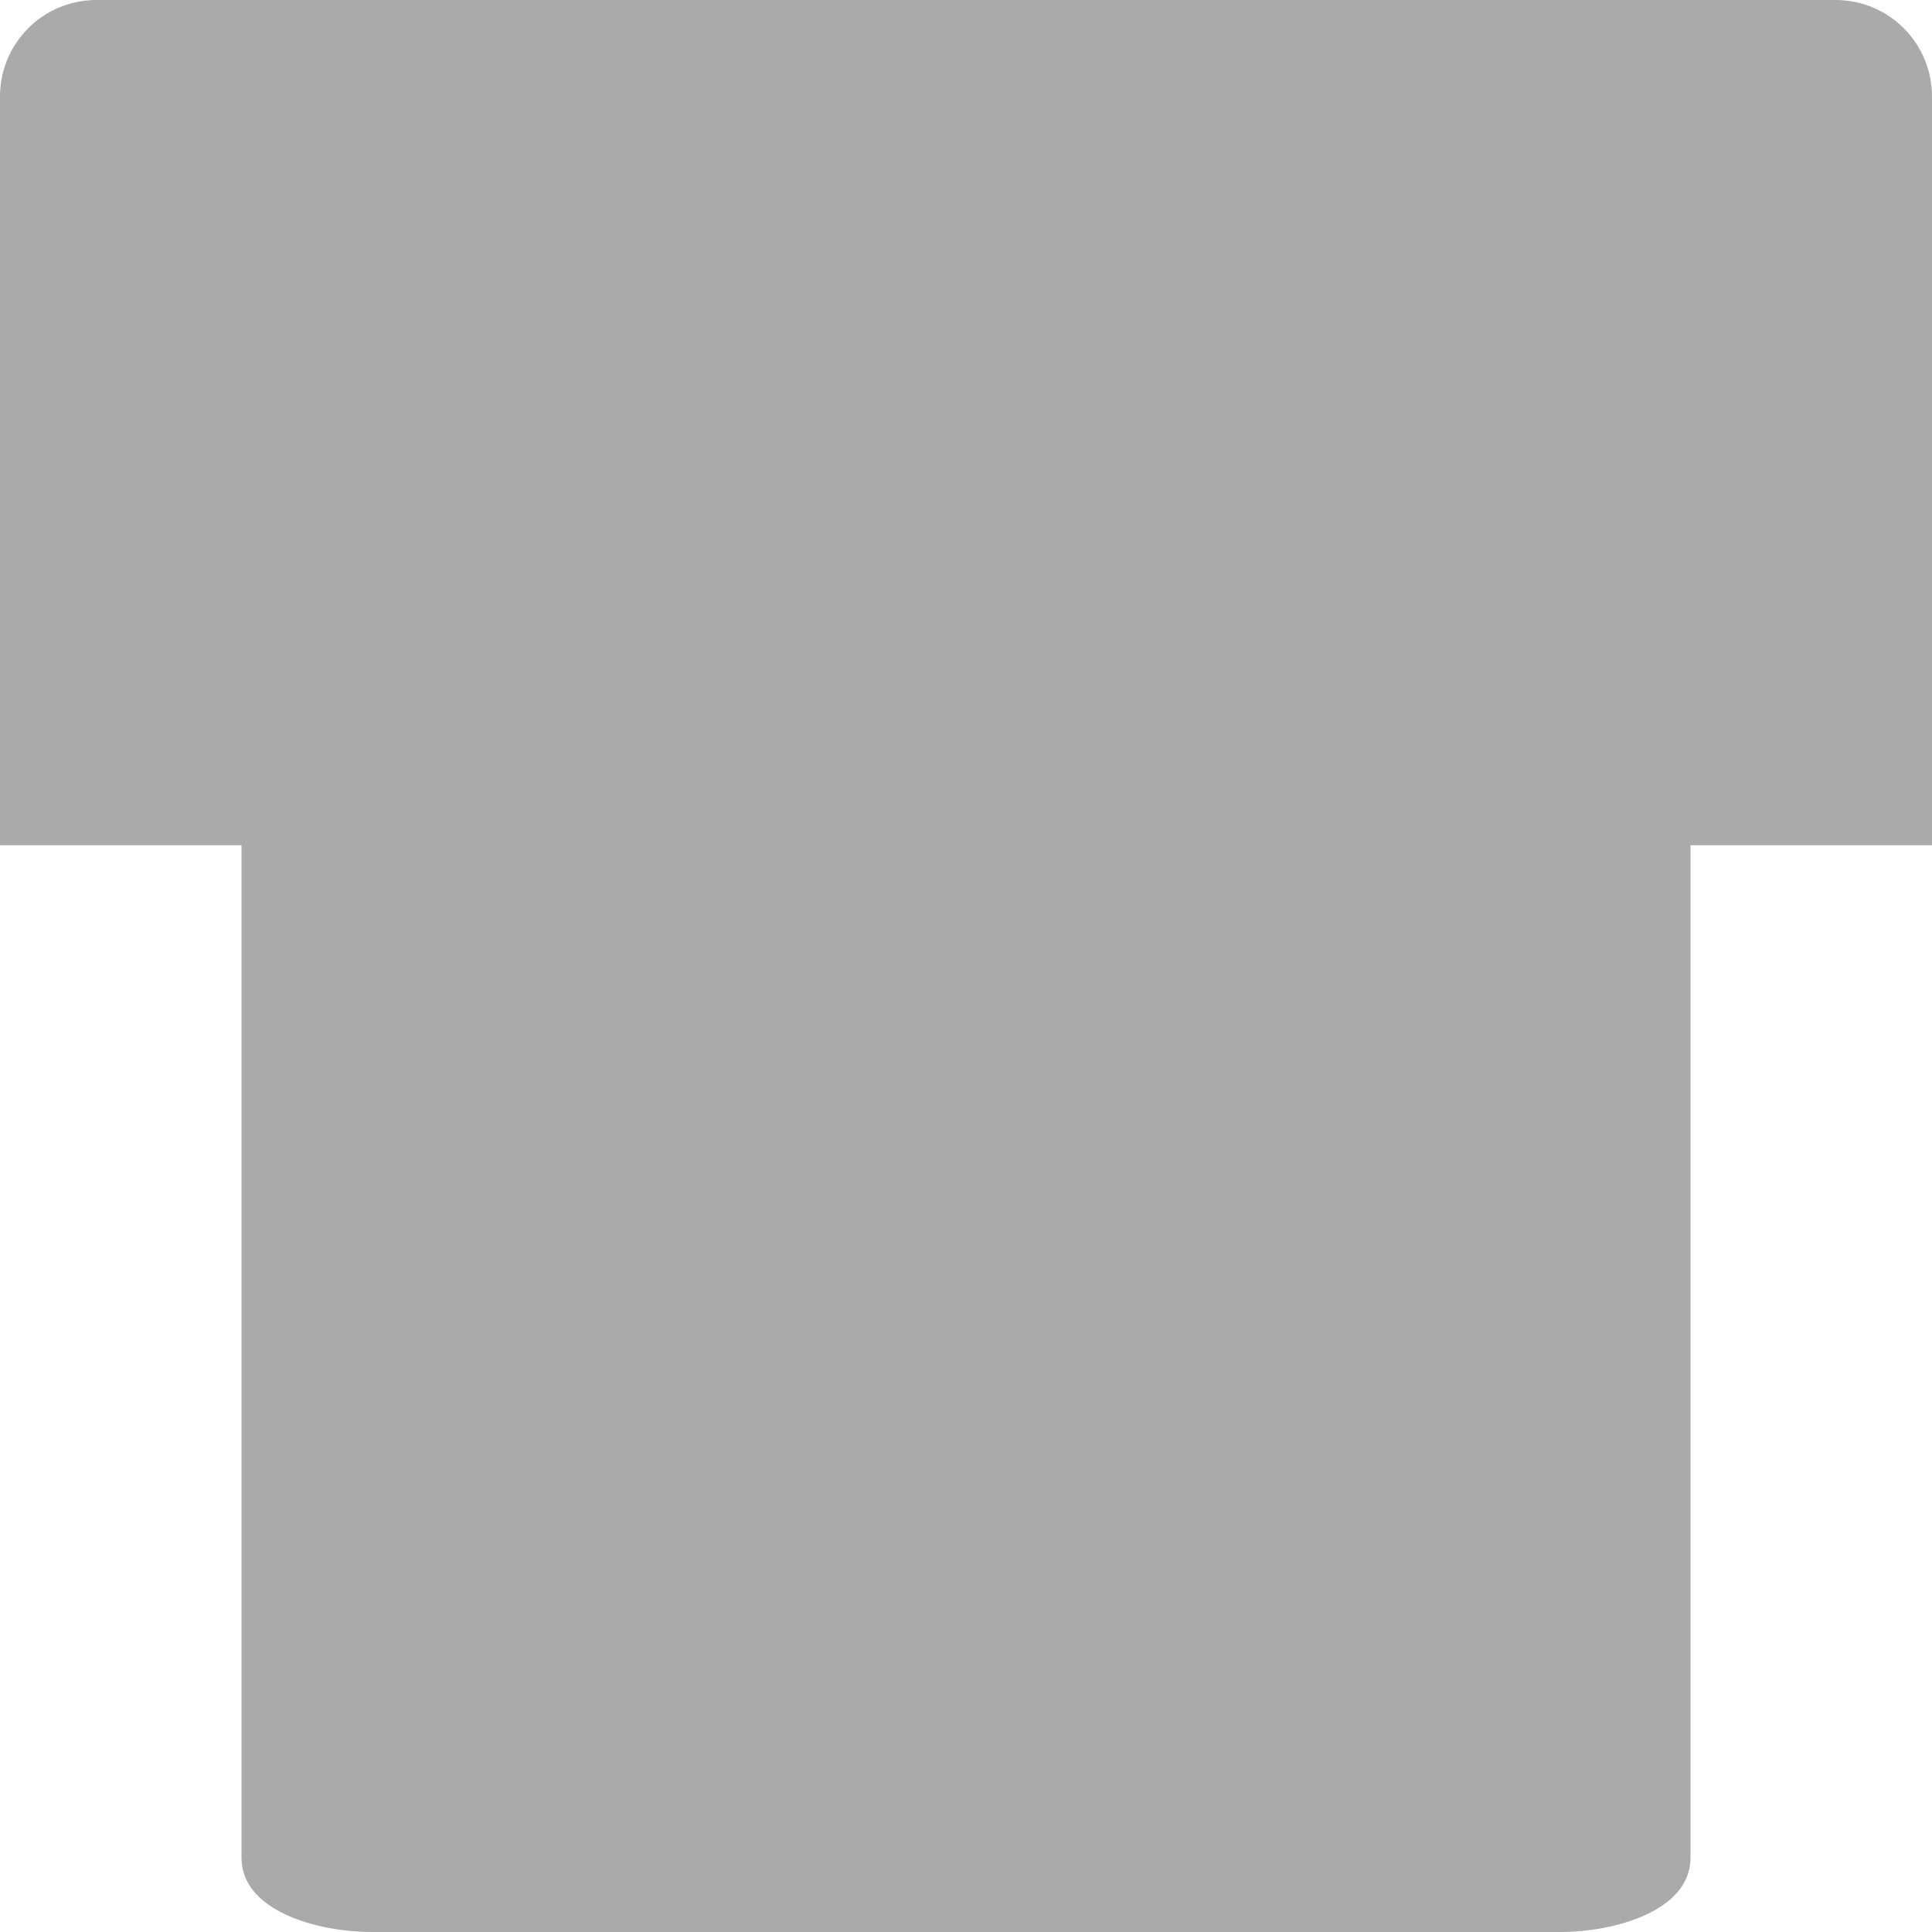 <svg xmlns="http://www.w3.org/2000/svg" width="16" height="16" version="1">
 <path fill="#aaaaaa" d="m14 15.385v-8.385h2v-6.2c0-0.443-0.357-0.8-0.8-0.8h-14.4c-0.443 0-0.8 0.357-0.8 0.8v6.2h2v8.385c0 0.443 0.634 0.615 1.077 0.615h9.846c0.443 0 1.077-0.172 1.077-0.615z"/>
</svg>

